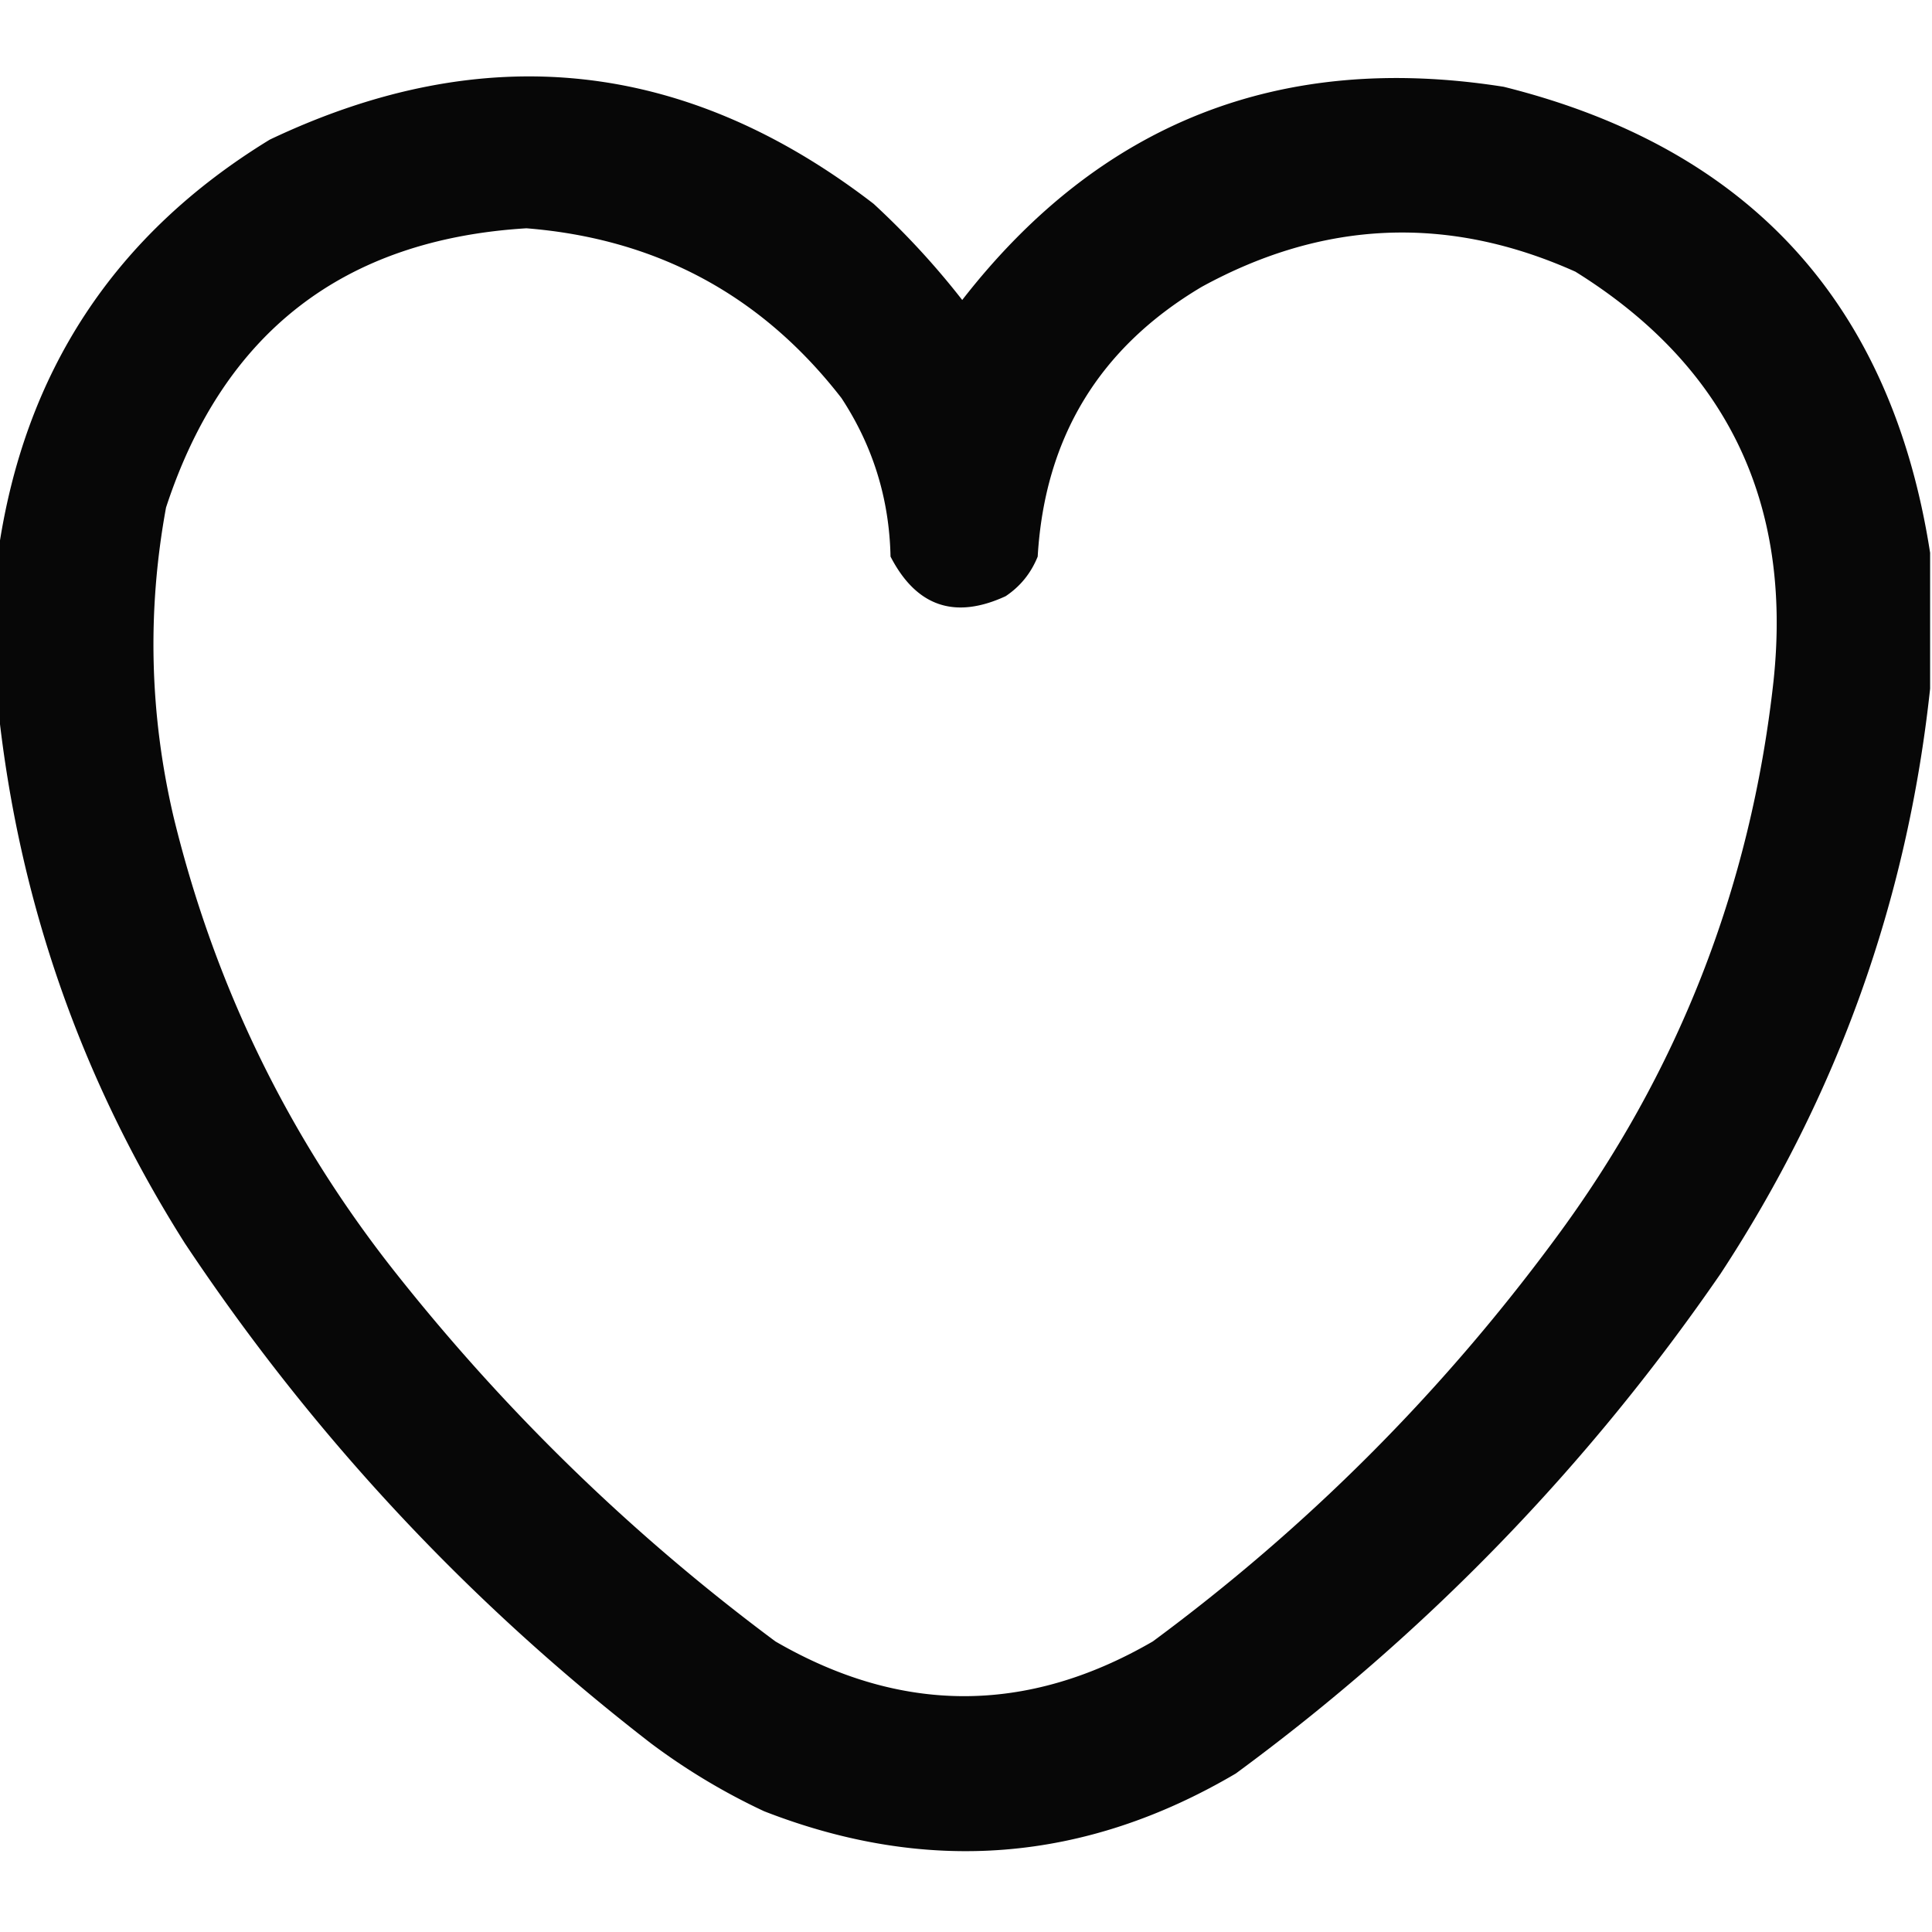 <svg xmlns="http://www.w3.org/2000/svg" width="512" height="512" shape-rendering="geometricPrecision" text-rendering="geometricPrecision" image-rendering="optimizeQuality" fill-rule="evenodd" clip-rule="evenodd"><path d="M511.5 146.5v36c-6.027 56.07-24.527 107.736-55.5 155-35.334 51.336-78.168 95.503-128.5 132.5-40.001 23.554-81.668 26.888-125 10a169.921 169.921 0 01-30-18C124.018 424.523 82.852 380.356 49 329.5c-27.573-43.554-44.073-90.888-49.5-142v-41C6.34 98.64 30.34 62.14 71.5 37c56.863-27.018 110.196-21.351 160 17 8.569 7.9 16.403 16.4 23.5 25.5 36.538-47.003 84.372-65.837 143.5-56.5 65.057 16.22 102.723 57.386 113 123.5zm-372-86c34.55 2.755 62.384 17.755 83.5 45 8.348 12.716 12.681 26.716 13 42 6.829 13.221 16.995 16.721 30.5 10.5 3.89-2.596 6.723-6.096 8.5-10.5 1.864-31.568 16.364-55.402 43.5-71.5 32.392-17.73 65.392-19.064 99-4 40.04 24.92 57.54 61.086 52.5 108.5-6.021 54.685-25.354 104.018-58 148-30.167 40.833-65.667 76.333-106.5 106.5-33.333 19.333-66.667 19.333-100 0-37.72-28.052-71.22-60.552-100.5-97.5-28.43-35.863-48.096-76.197-59-121-6.368-27.23-7.034-54.563-2-82 15.178-46.363 47.011-71.03 95.5-74z" opacity=".971"/></svg>